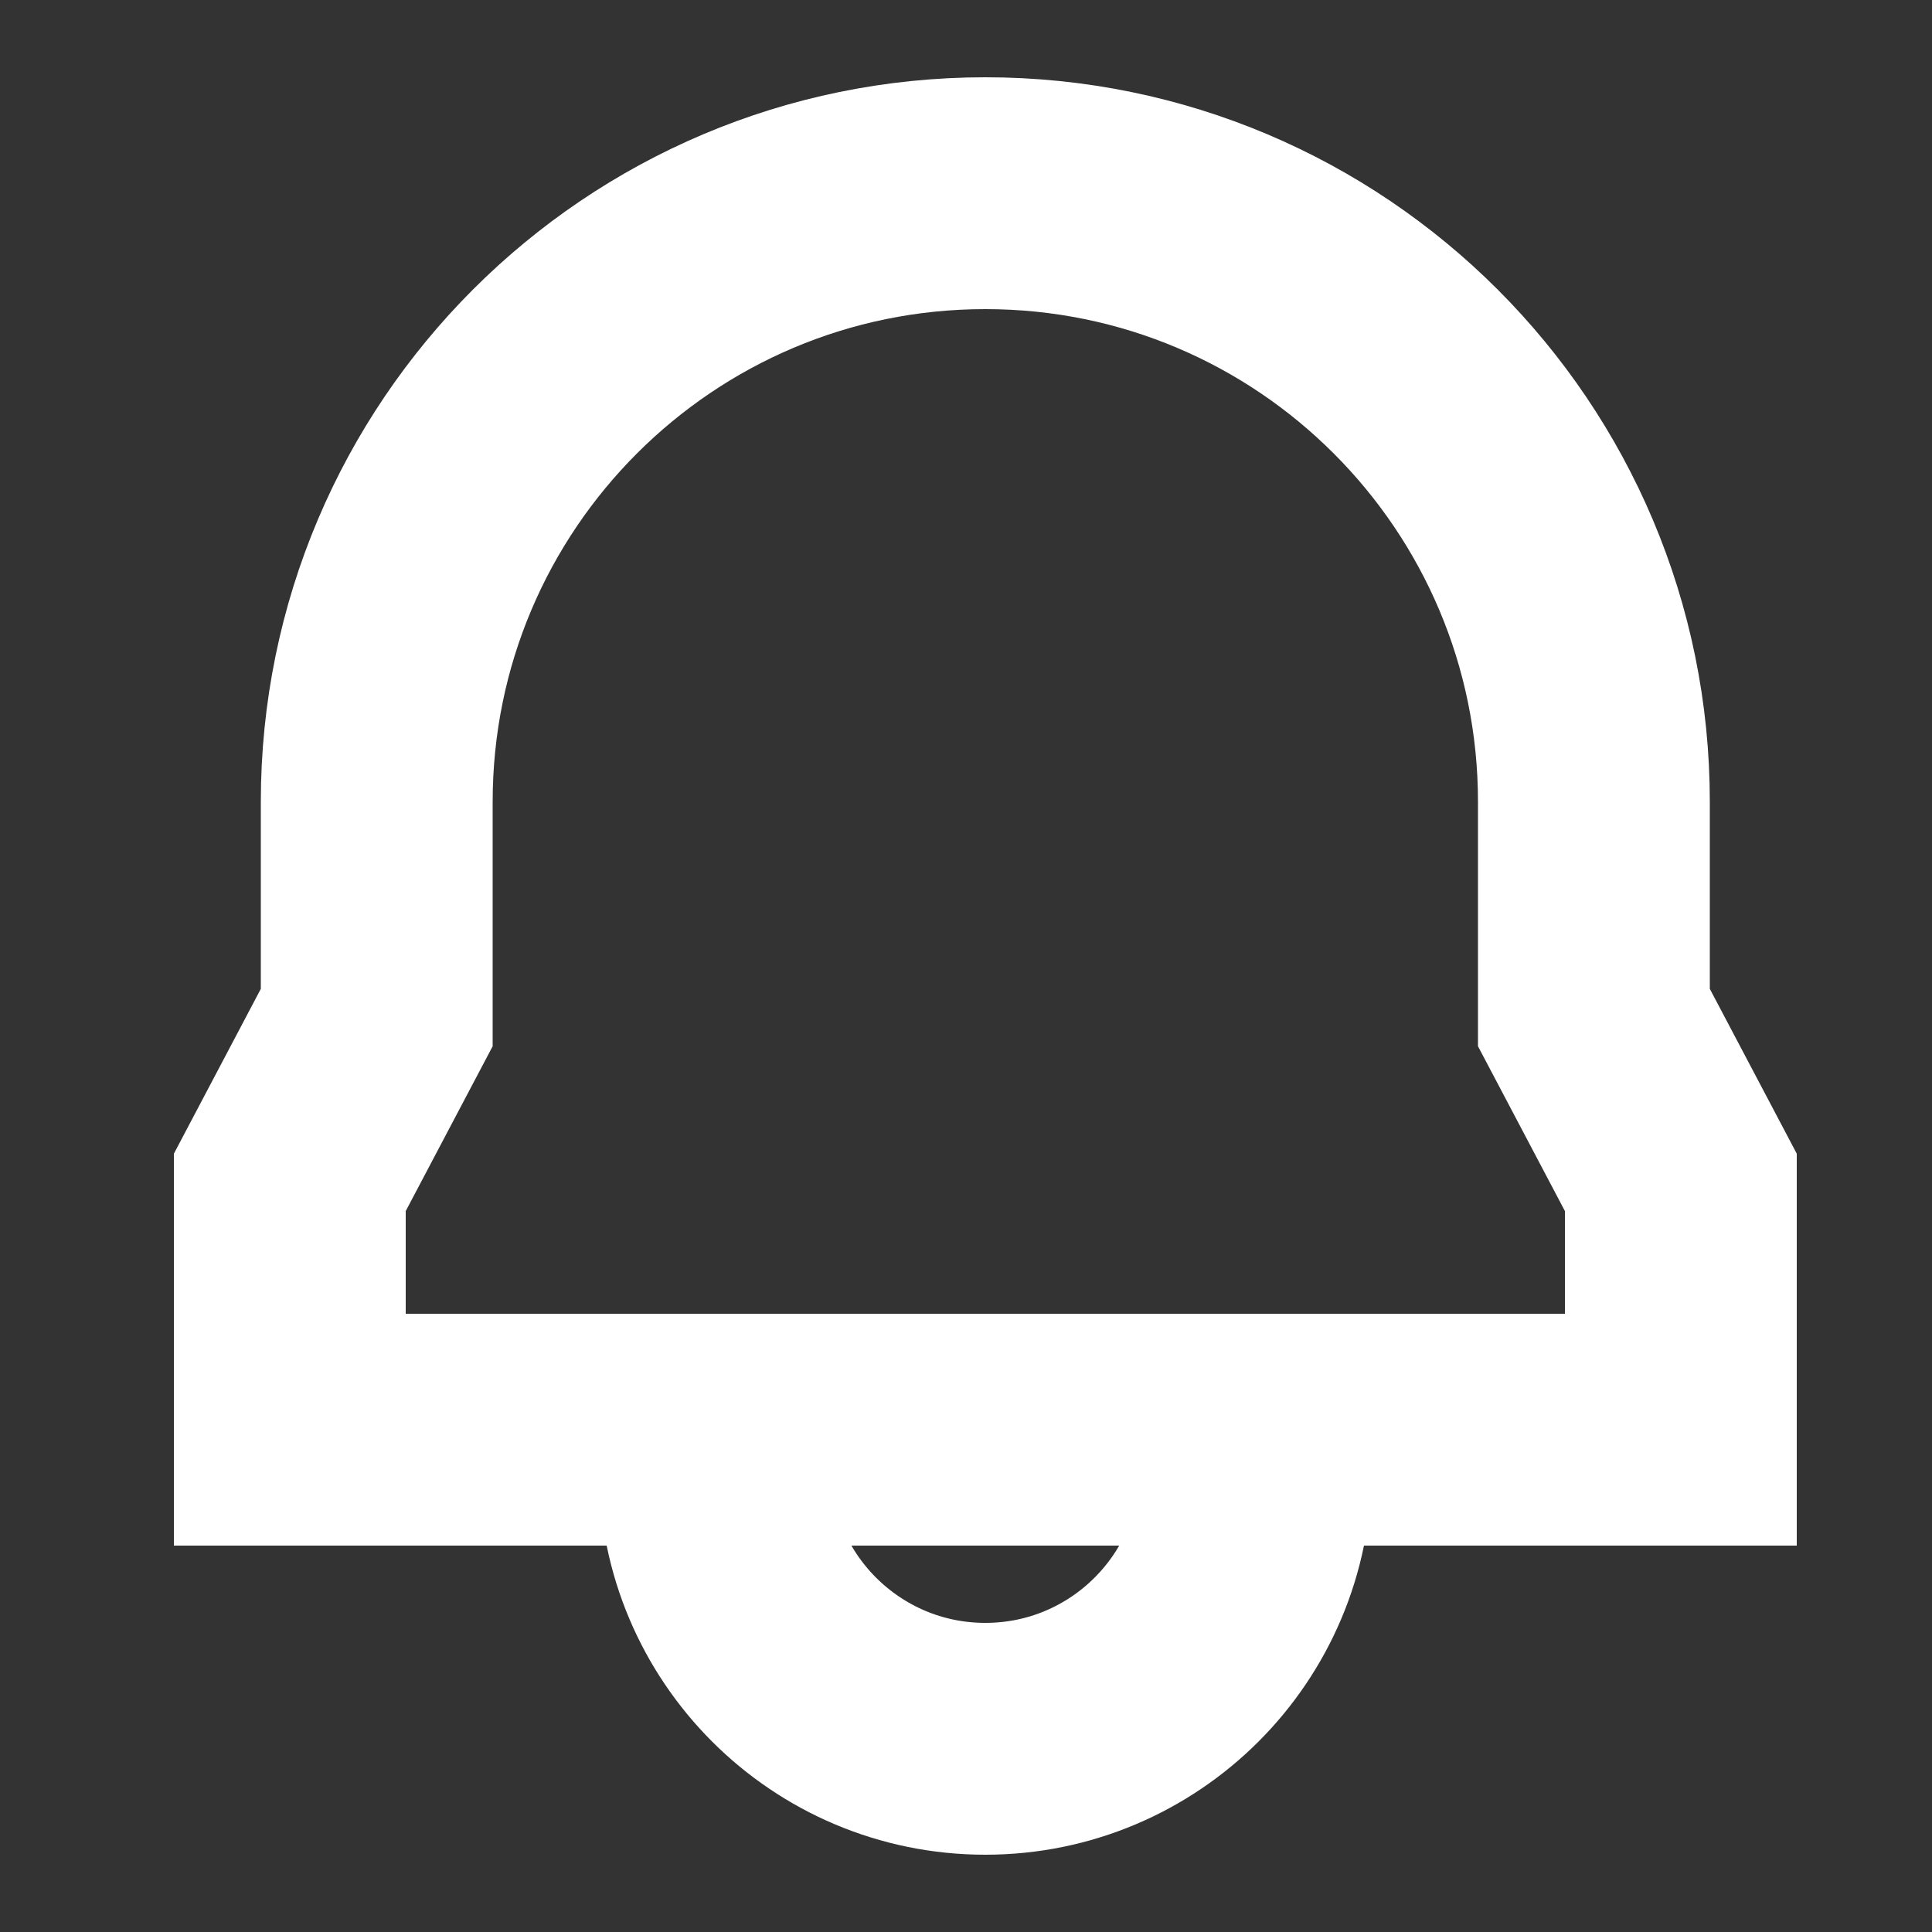 <svg width="25" height="25" viewBox="0 0 25 25" fill="none" xmlns="http://www.w3.org/2000/svg">
<rect x="0" y="0" width="25" height="25" fill="#333333" stroke="none"/>
<path d="M21.75 18.5H3.75V15.3L4.875 13.167V10.375C4.875 6.026 8.401 2.5 12.75 2.5C17.099 2.5 20.625 6.026 20.625 10.375V13.167L21.75 15.3V18.5Z" stroke="white" stroke-width="3"/>
<path d="M16.25 19C16.25 20.933 14.683 22.5 12.75 22.5C10.817 22.5 9.25 20.933 9.25 19" stroke="white" stroke-width="3"/>
</svg>

